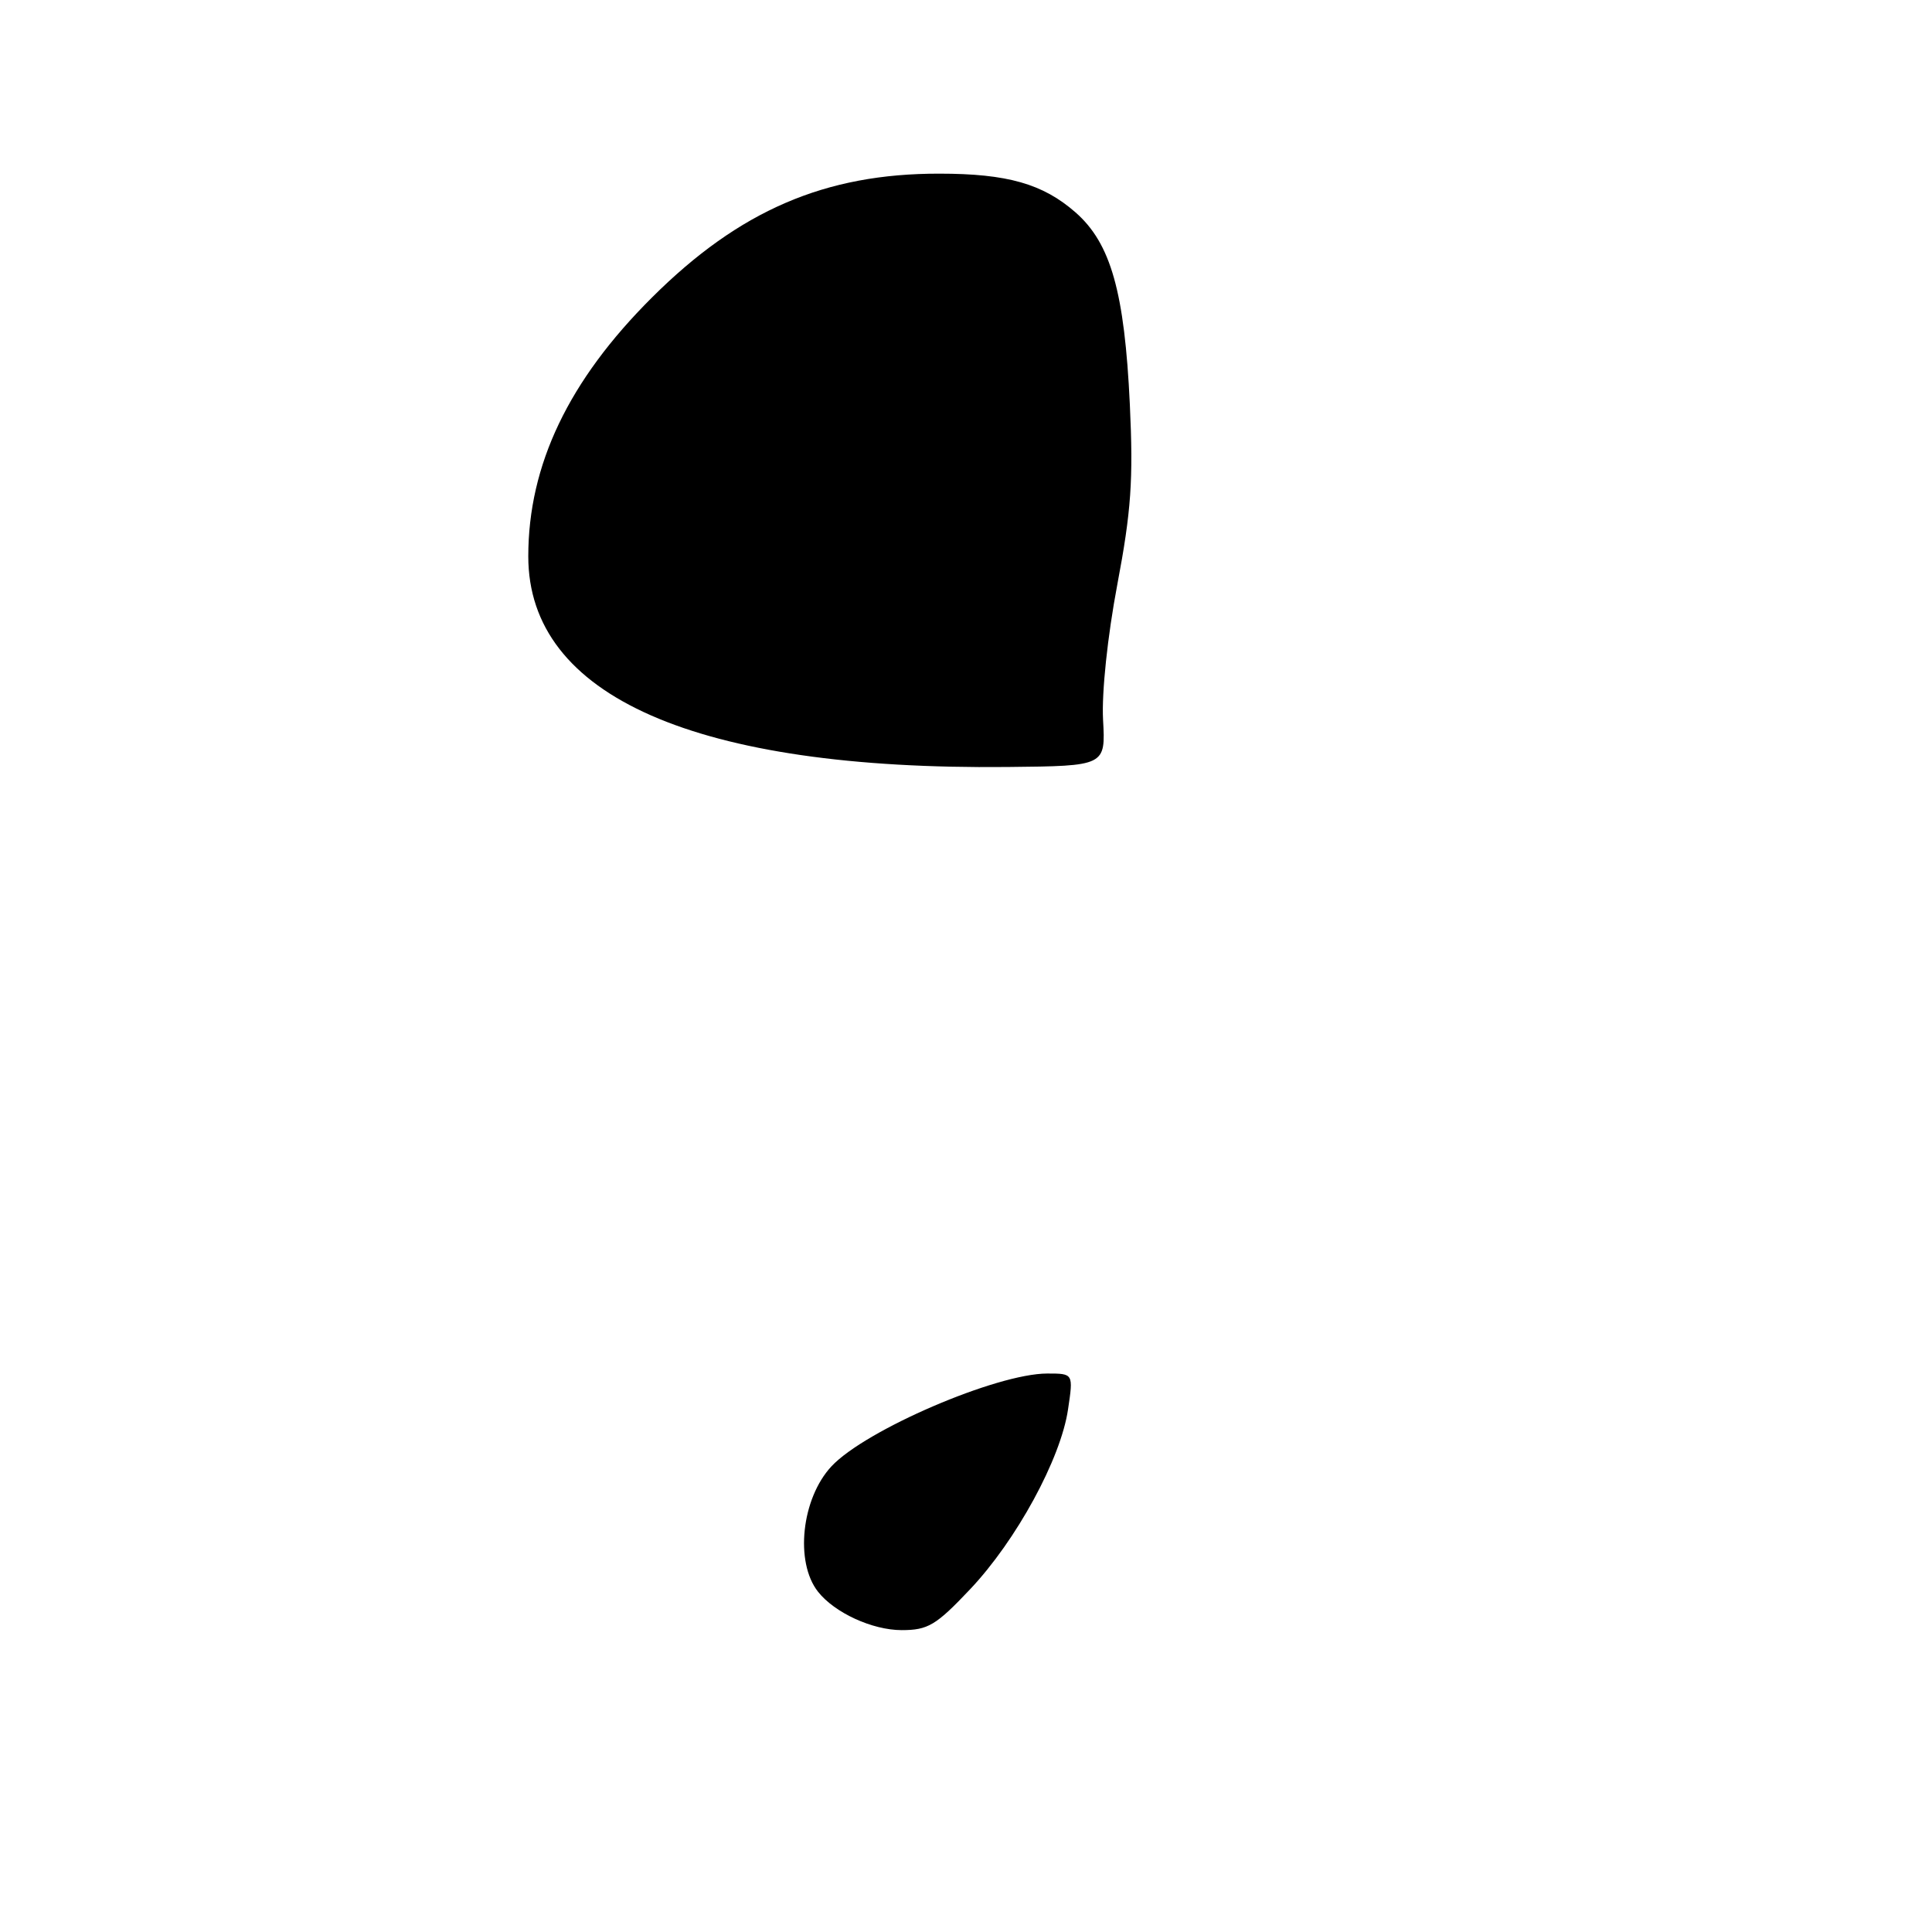 <?xml version="1.0" encoding="UTF-8" standalone="no"?>
<!DOCTYPE svg PUBLIC "-//W3C//DTD SVG 1.1//EN" "http://www.w3.org/Graphics/SVG/1.1/DTD/svg11.dtd" >
<svg xmlns="http://www.w3.org/2000/svg" xmlns:xlink="http://www.w3.org/1999/xlink" version="1.1" viewBox="0 0 256 256">
 <g >
 <path fill="currentColor"
d=" M 128.54 210.59 C 134.67 204.11 140.56 193.30 141.52 186.75 C 142.23 182.00 142.23 182.00 138.77 182.00 C 132.05 182.00 114.66 189.48 110.17 194.30 C 106.20 198.56 105.30 206.99 108.39 210.91 C 110.59 213.70 115.57 215.99 119.46 216.00 C 122.96 216.00 124.02 215.37 128.54 210.59 Z  M 146.16 95.36 C 145.97 91.77 146.75 84.33 148.05 77.45 C 149.89 67.72 150.18 63.59 149.71 53.59 C 149.01 38.70 147.19 32.25 142.52 28.15 C 138.20 24.36 133.48 23.01 124.46 23.01 C 109.32 22.99 97.96 27.89 86.39 39.42 C 75.35 50.41 70.00 61.61 70.00 73.72 C 70.00 92.29 92.22 102.05 133.50 101.63 C 146.50 101.50 146.50 101.50 146.16 95.36 Z "/>
</g>
</svg>